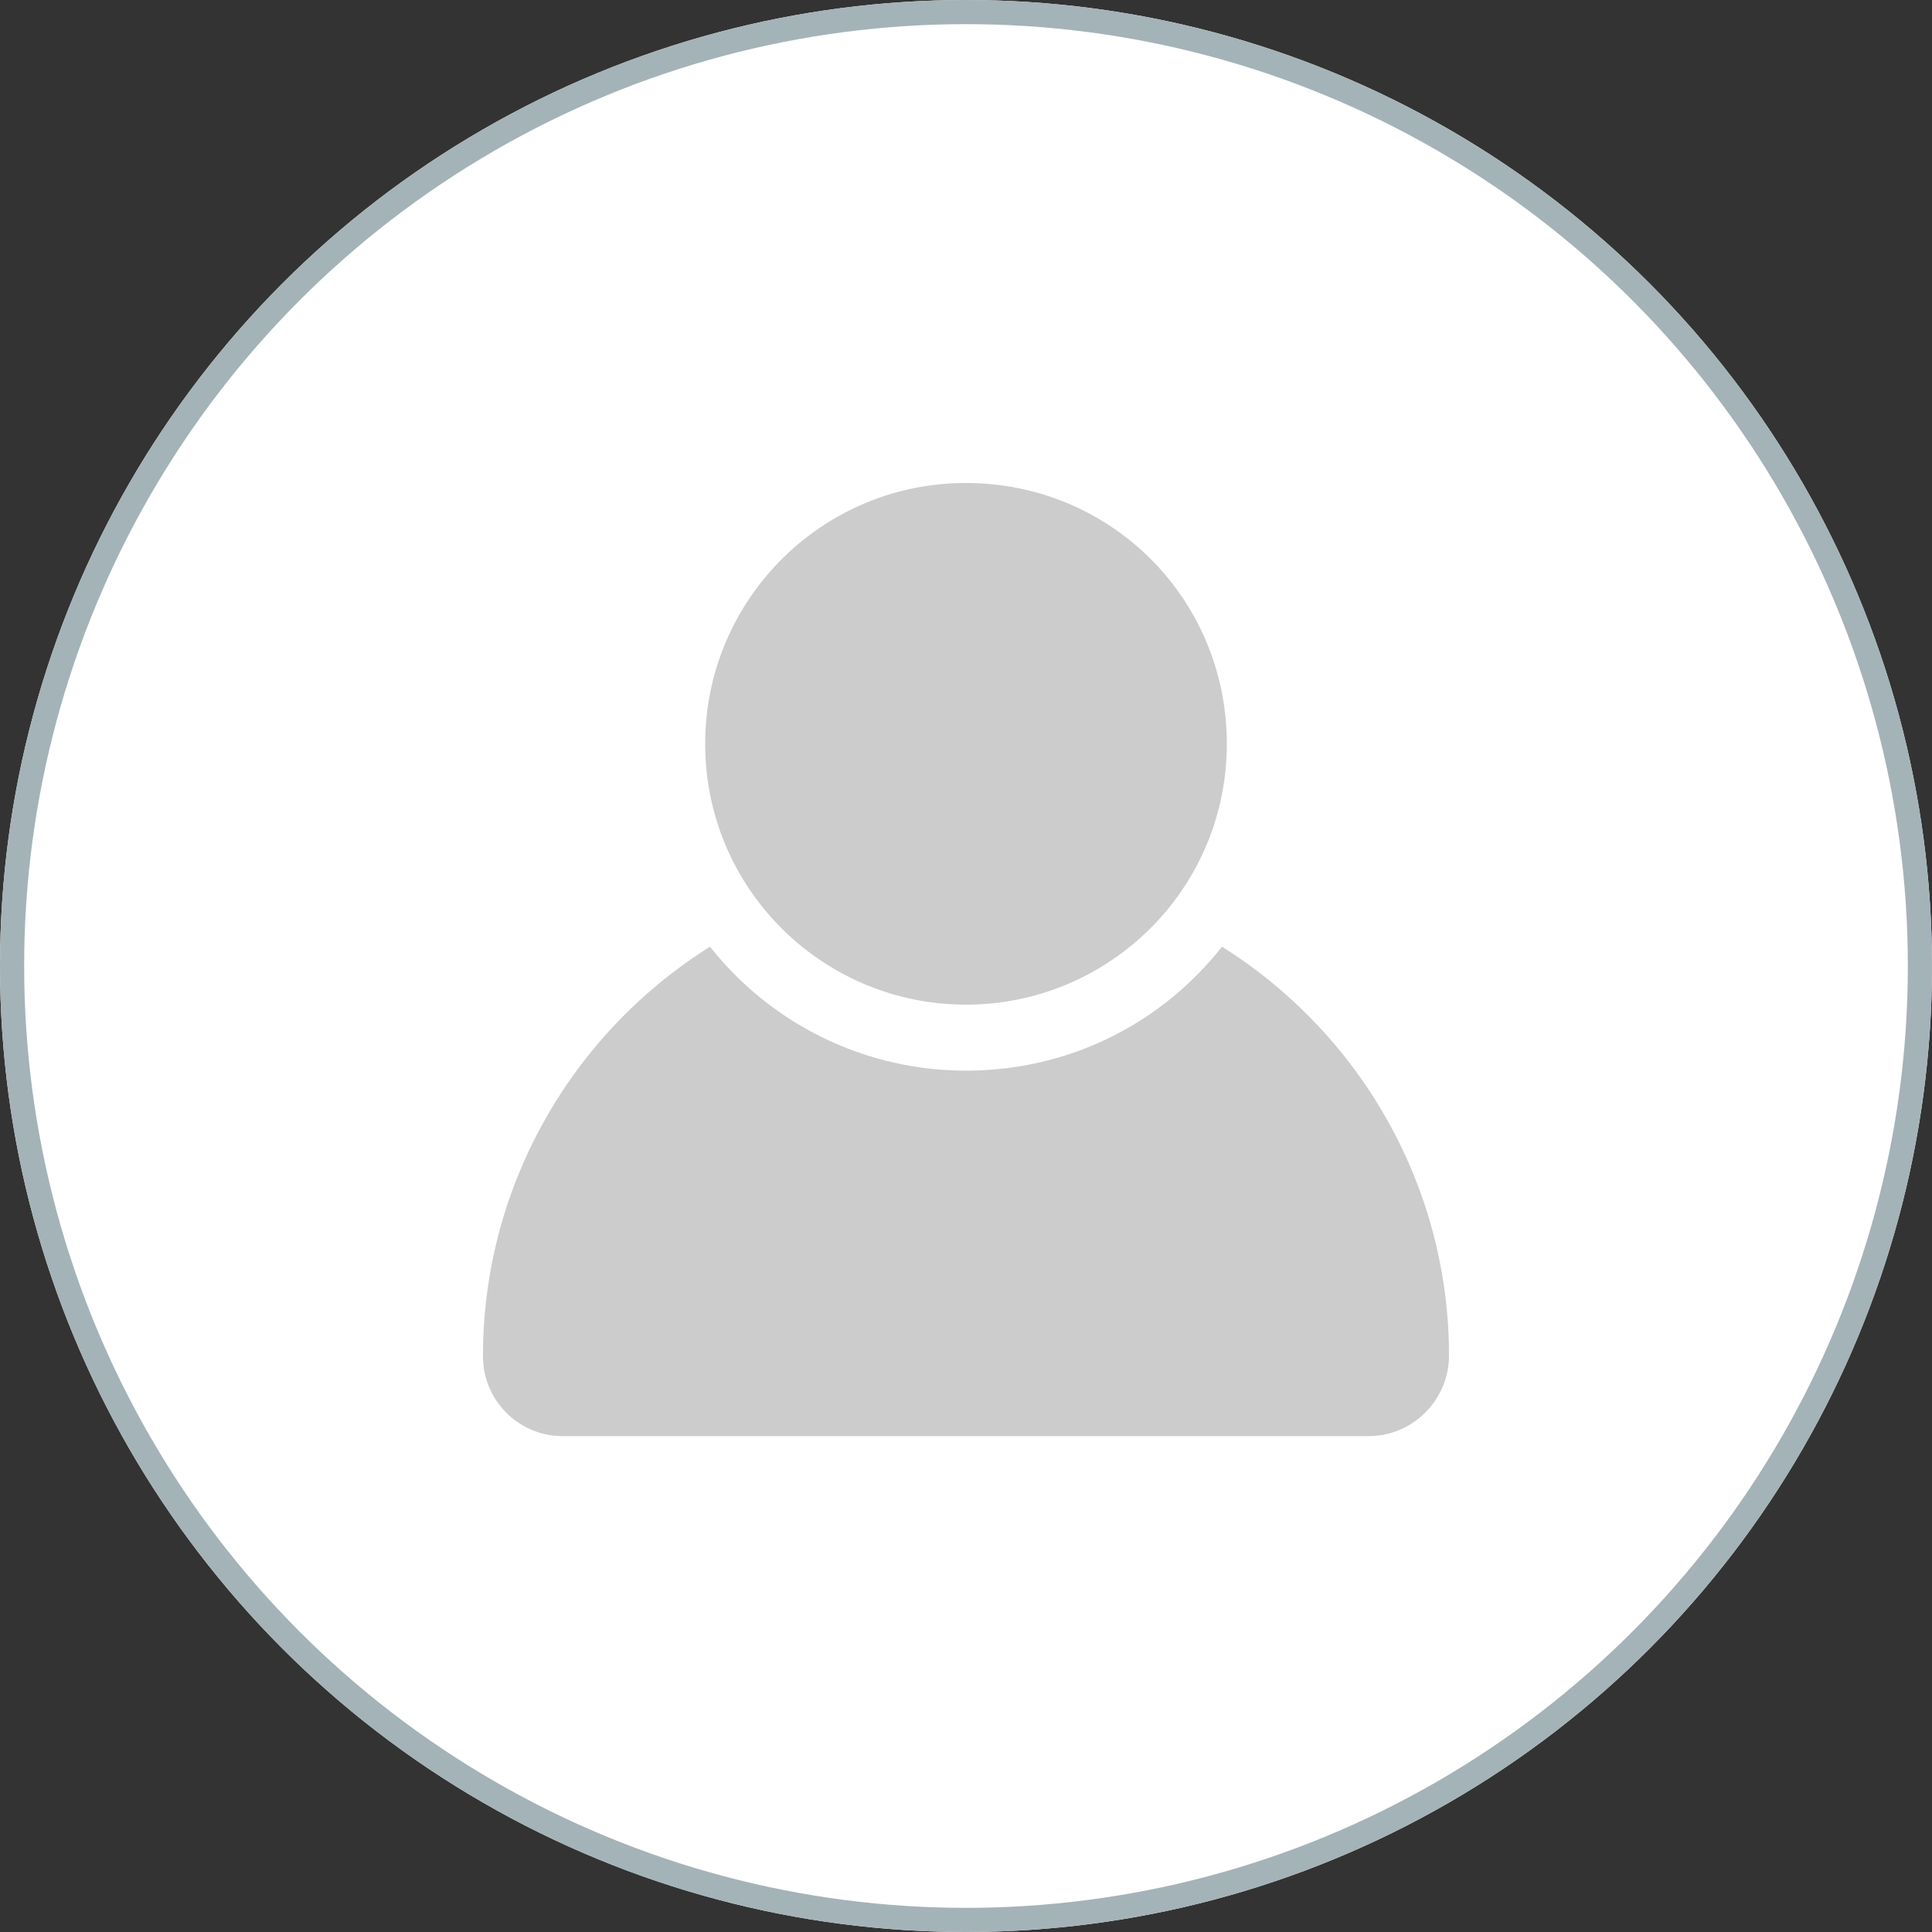 <svg xmlns="http://www.w3.org/2000/svg" xmlns:xlink="http://www.w3.org/1999/xlink" width="80" height="80" viewBox="0 0 80 80">
    <rect x="0" y="0" width="80" height="80" fill="#333333" stroke="none"/>
    <defs>
        <circle id="a" cx="40" cy="40" r="40"/>
    </defs>
    <g fill="none" fill-rule="evenodd">
        <g>
            <use fill="#FFF" xlink:href="#a"/>
            <circle cx="40" cy="40" r="39.5" stroke="#A4B3B8"/>
        </g>
        <path fill="#CCC" fill-rule="nonzero" d="M60 56.133c0 1.8-1.467 3.334-3.333 3.334H23.333A3.301 3.301 0 0 1 20 56.133c0-7 3.667-13.333 9.4-16.933A13.5 13.5 0 0 0 40 44.333c4.333 0 8.133-2 10.6-5.133 5.733 3.6 9.4 9.933 9.4 16.933zM29.2 30.8C29.2 24.867 34 20 40 20c6 0 10.8 4.8 10.8 10.8 0 6-4.867 10.8-10.8 10.8-5.933 0-10.8-4.8-10.8-10.8z"/>
    </g>
</svg>

